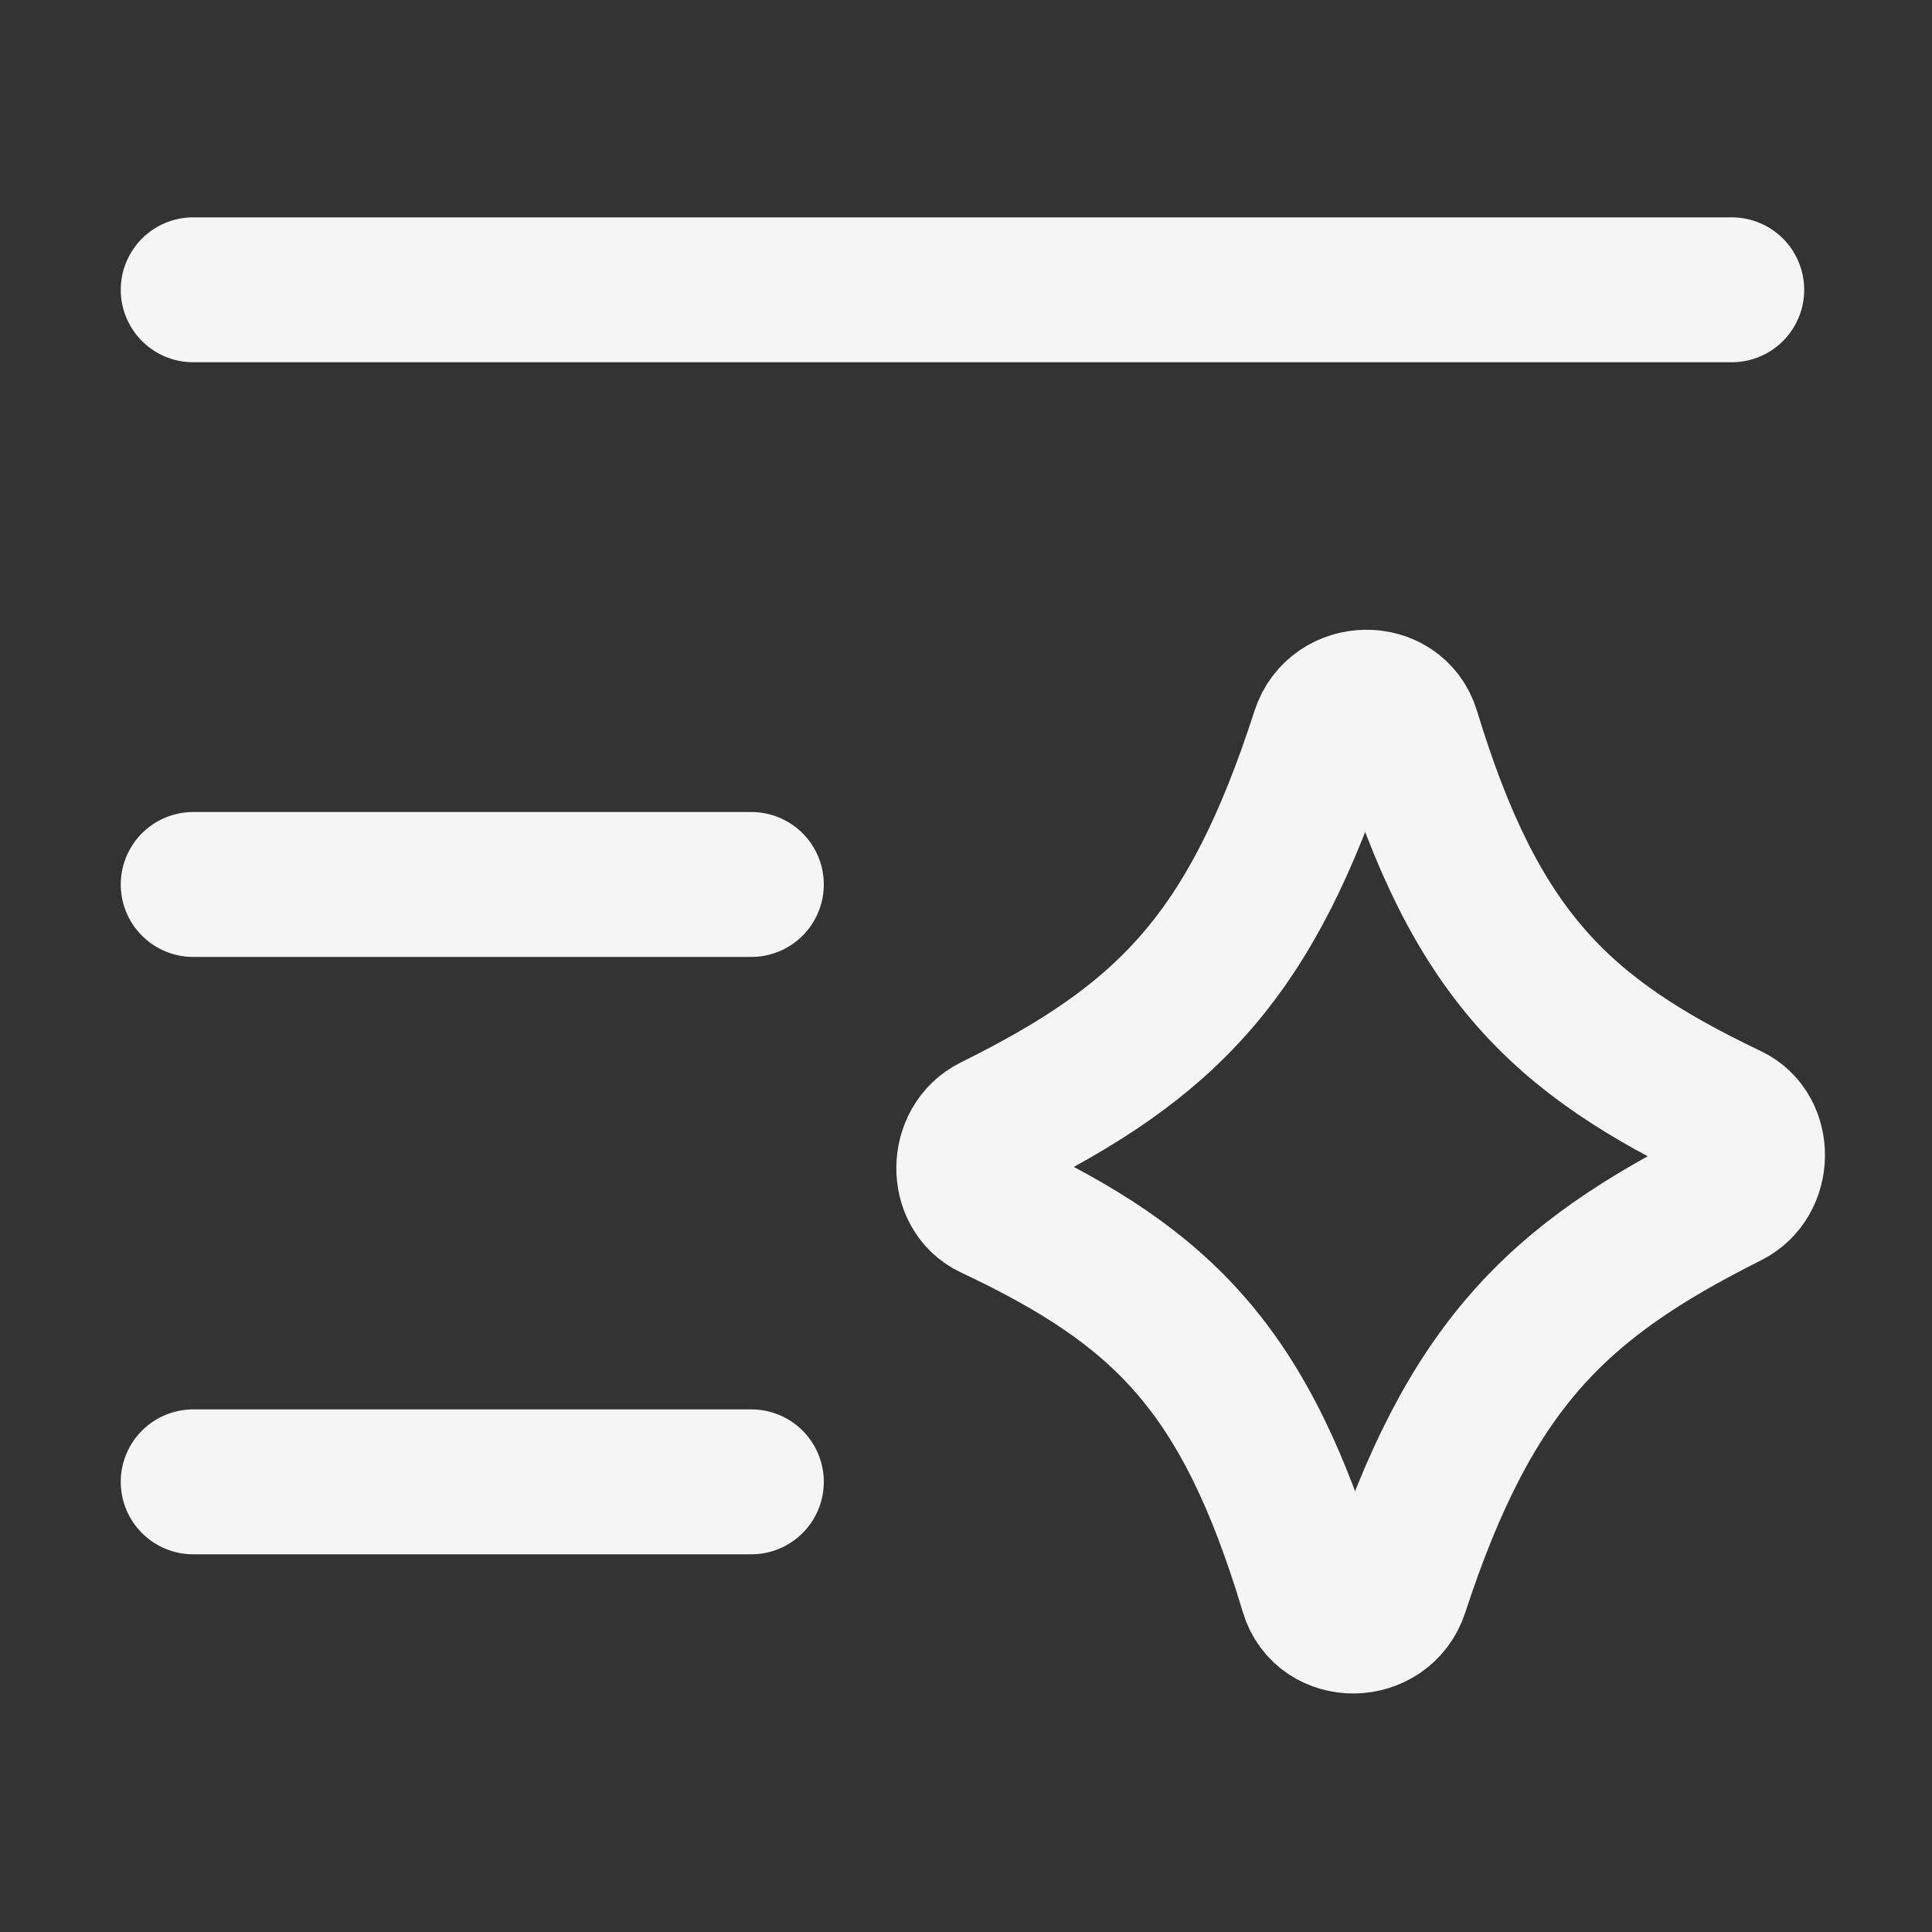 <svg width="20" height="20" viewBox="0 0 20 20" fill="none" xmlns="http://www.w3.org/2000/svg">
<rect x="0" y="0" width="20" height="20" fill="#333333" stroke="none"/>
<g id="&#231;&#188;&#150;&#232;&#190;&#145;">
<g id="Group 427324724">
<path id="Rectangle 34625860" d="M10.267 12.494C9.944 12.342 9.951 11.833 10.278 11.671C12.076 10.781 12.952 9.908 13.7 7.59C13.836 7.169 14.445 7.16 14.572 7.576C15.27 9.875 16.151 10.721 17.906 11.558C18.226 11.711 18.219 12.214 17.895 12.376C16.117 13.267 15.215 14.139 14.455 16.461C14.318 16.881 13.709 16.89 13.584 16.473C12.896 14.176 12.043 13.33 10.267 12.494Z" stroke="white" stroke-opacity="0.95" stroke-width="1.5" stroke-linejoin="round"/>
<g id="Group 427324722">
<path id="Vector 1739" d="M2 3H17.927" stroke="white" stroke-opacity="0.95" stroke-width="1.5" stroke-linecap="round"/>
<path id="Vector 1740" d="M2 9.156H7.778" stroke="white" stroke-opacity="0.95" stroke-width="1.5" stroke-linecap="round"/>
<path id="Vector 1741" d="M2 15.34H7.778" stroke="white" stroke-opacity="0.95" stroke-width="1.5" stroke-linecap="round"/>
</g>
</g>
</g>
</svg>
